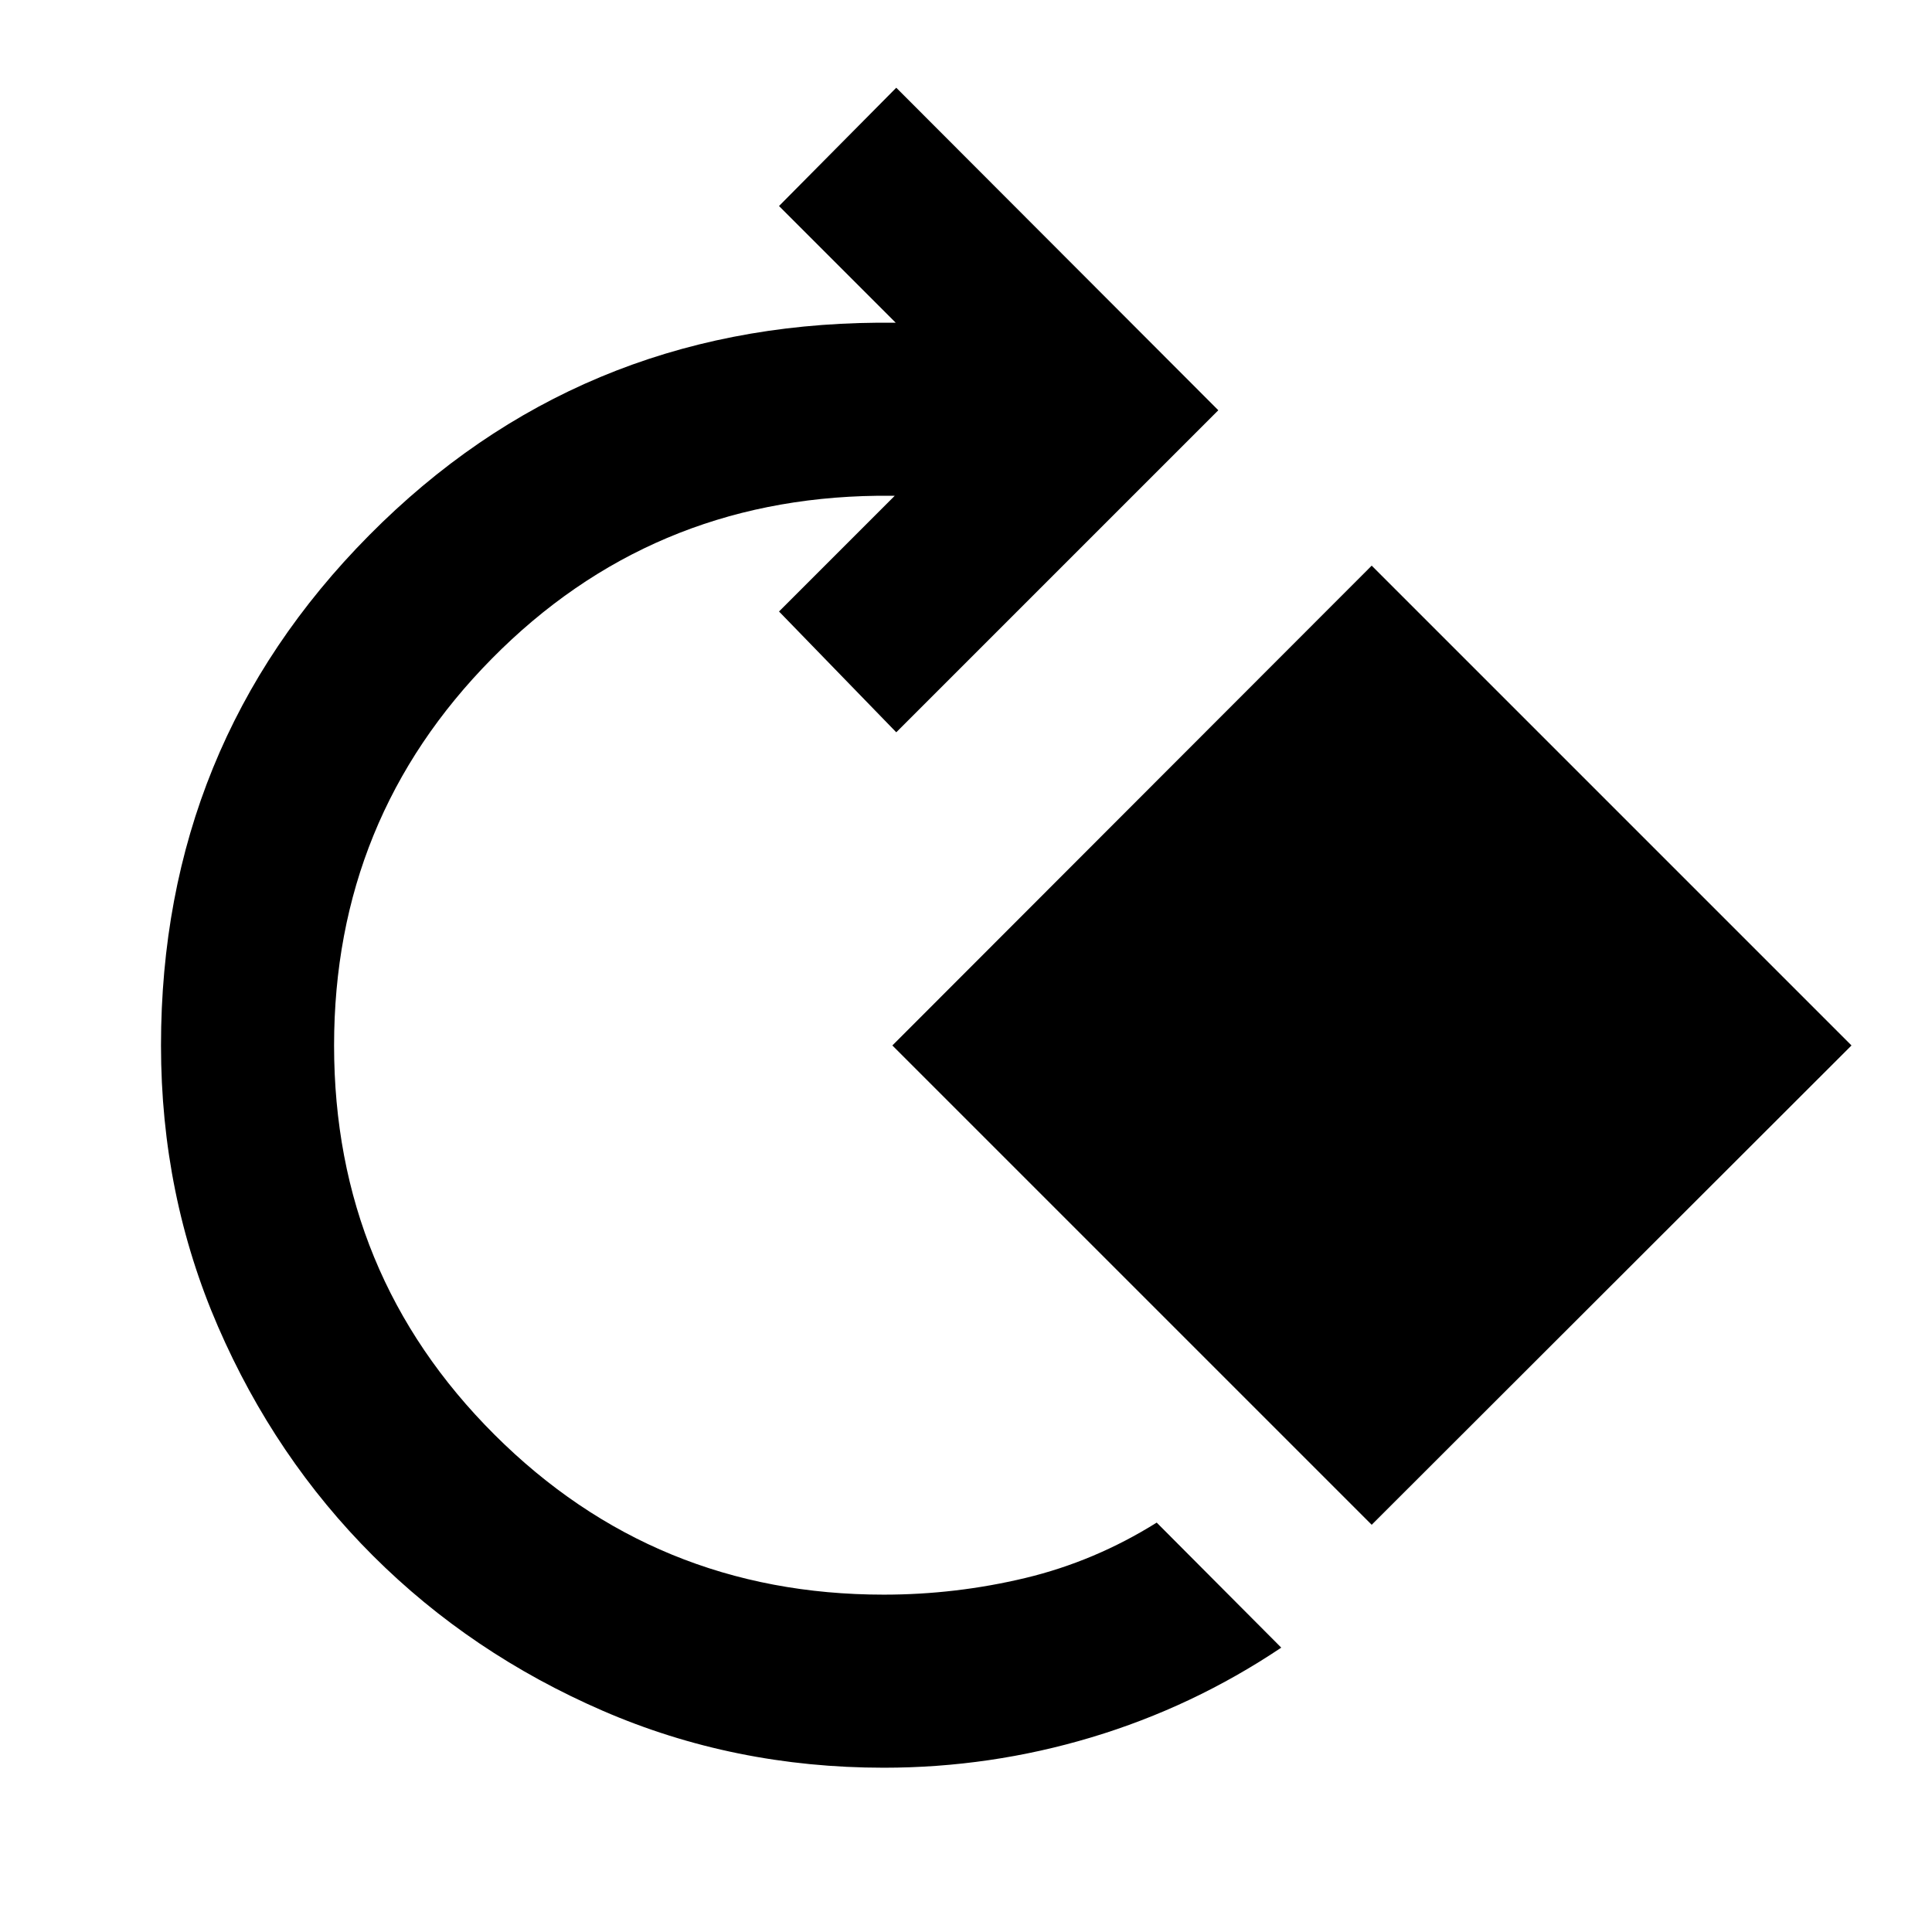<svg xmlns="http://www.w3.org/2000/svg" height="24" viewBox="0 -960 960 960" width="24"><path d="M439.13-81.63q-74.43 0-139.74-28.35-65.3-28.35-114-76.92-48.69-48.58-77.04-113.88Q80-366.09 80-440.52q0-149.13 103.45-253.53 103.44-104.41 252.57-105.6h9.05l-57.98-57.98 58.26-58.78 160.02 160.26-160.02 160.02-58.26-60.02 57.5-57.5h-8.81q-112.85 1.43-191.31 80.86Q166-553.37 166-440.52q0 113.8 79.66 193.35 79.67 79.54 193.47 79.54 35.78 0 70.32-8.27 34.53-8.27 65.31-27.53l61.89 62.13q-43.95 29.45-94.27 44.56-50.31 15.11-103.25 15.11Zm242.46-120.72L443.41-440.52l238.18-238.41L920-440.52 681.59-202.35Z"/></svg>